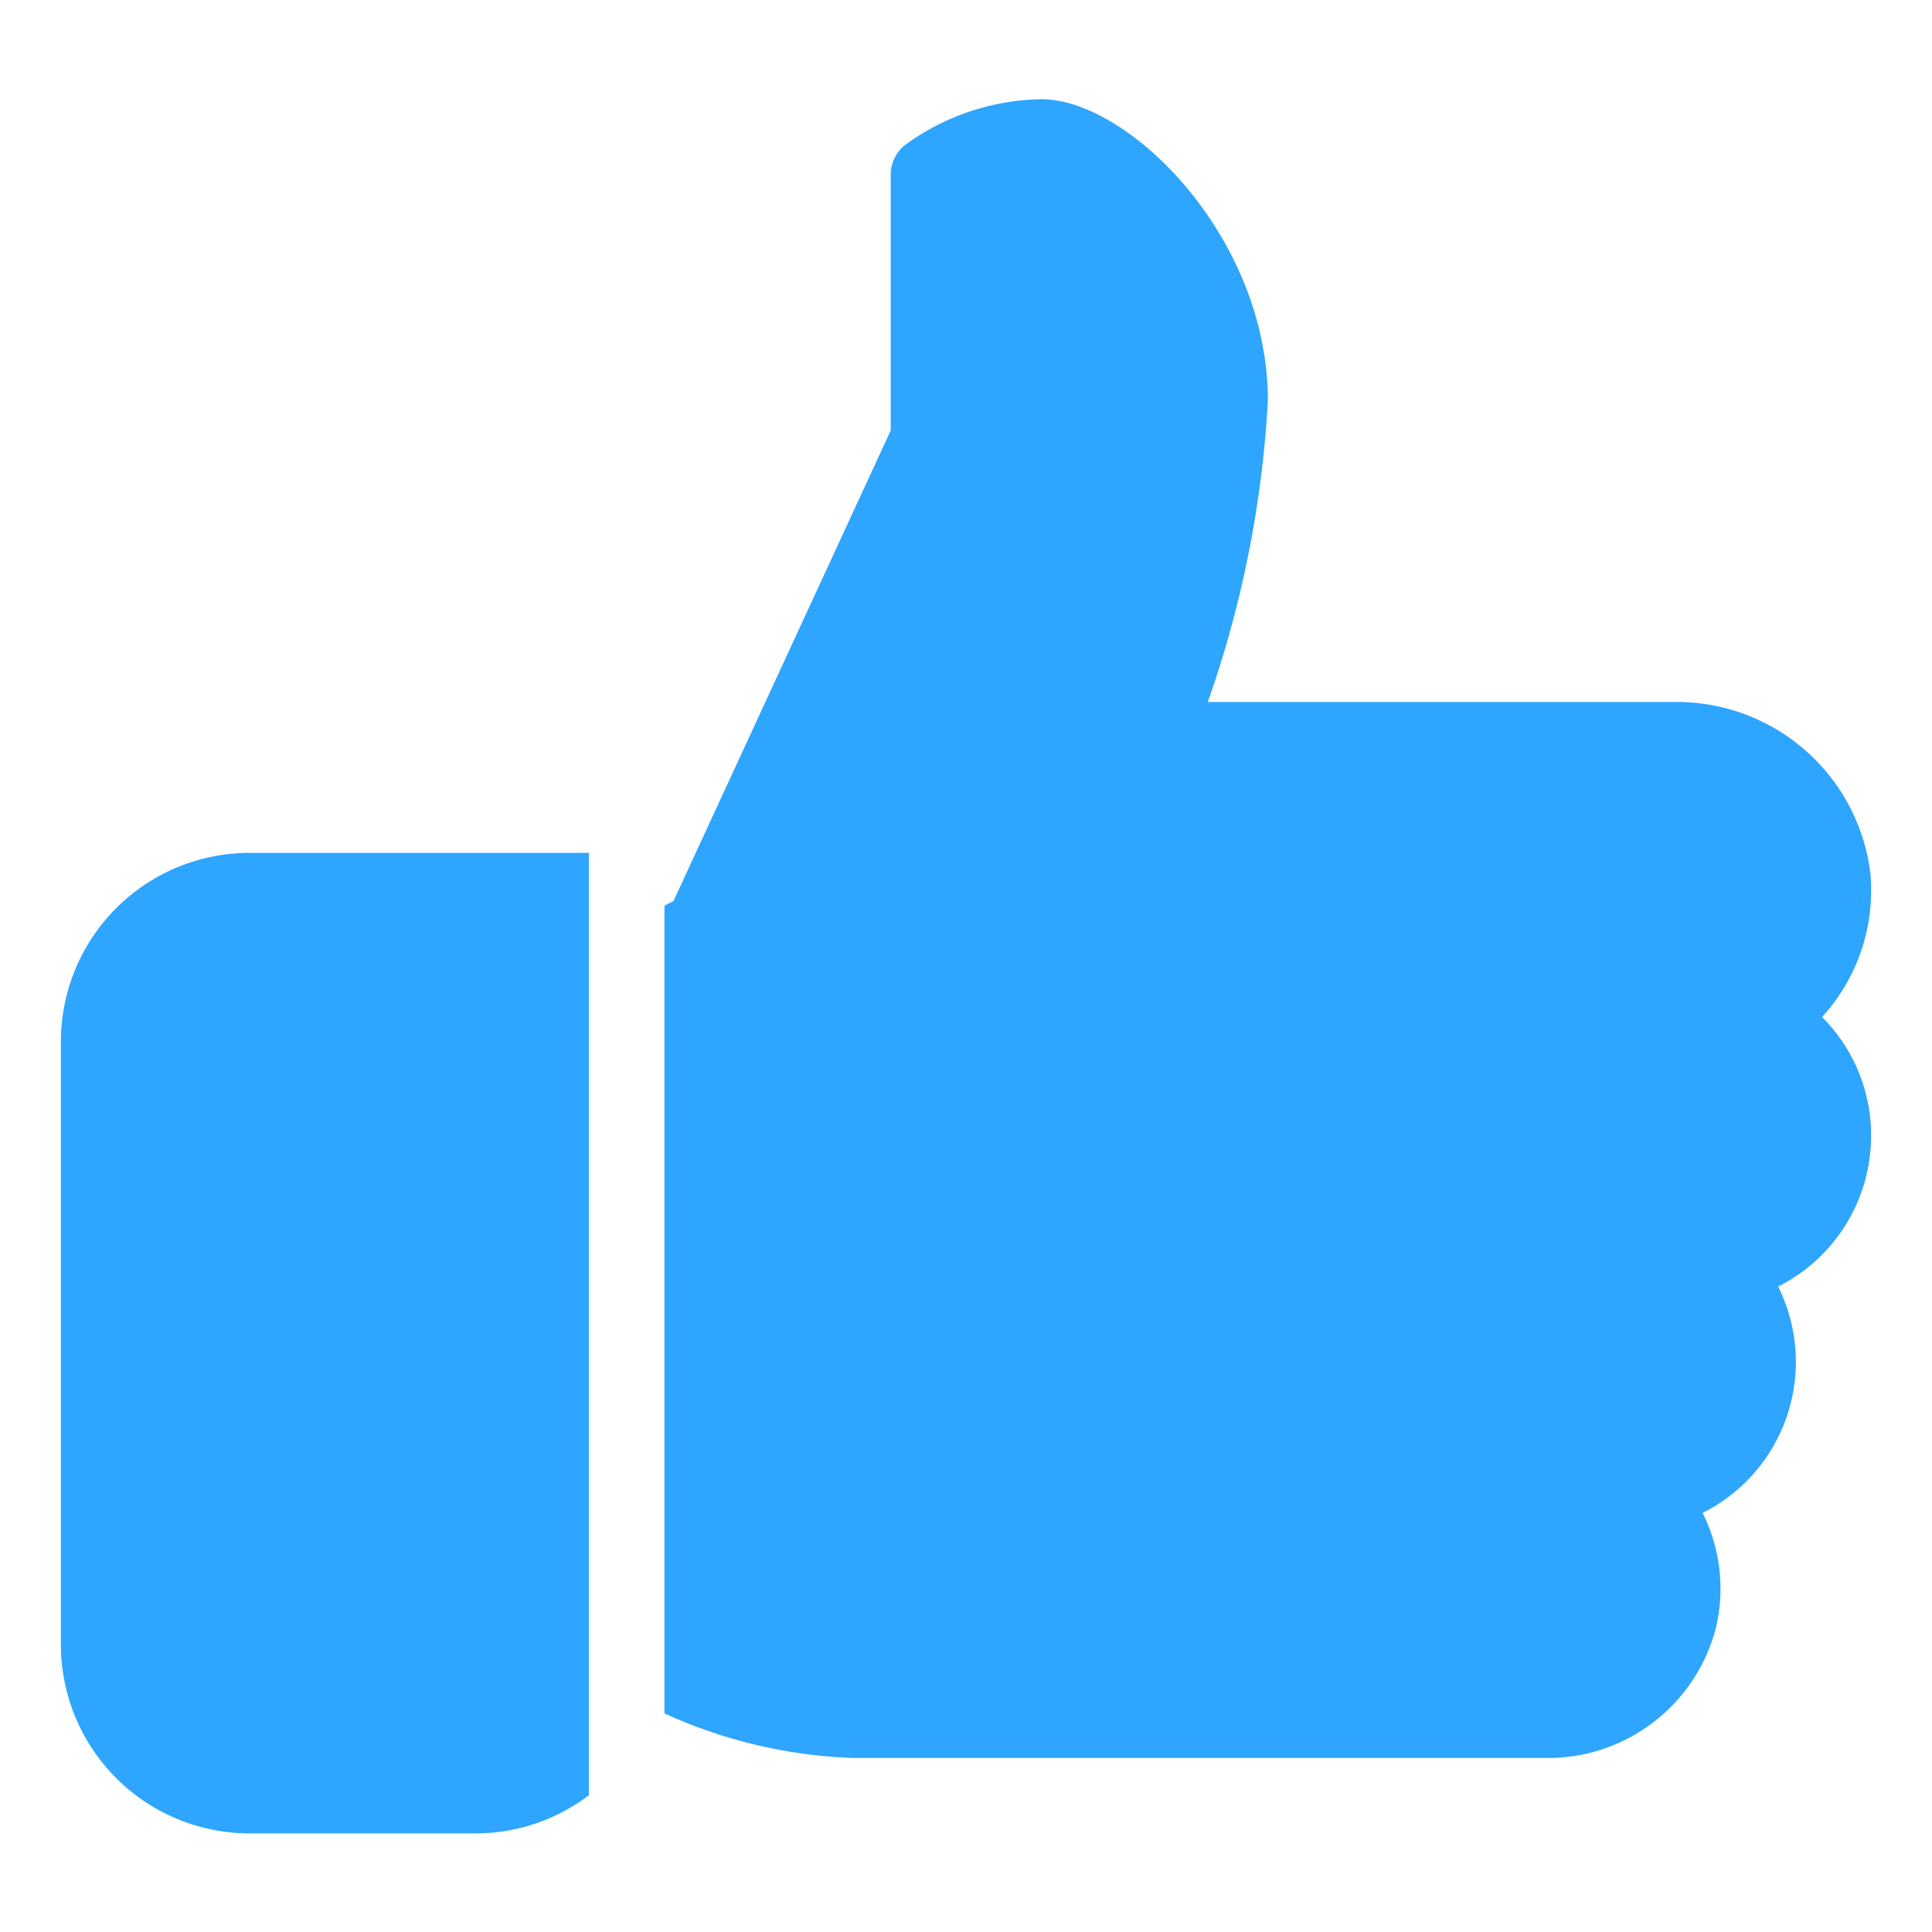<svg xmlns="http://www.w3.org/2000/svg" xmlns:xlink="http://www.w3.org/1999/xlink" width="25" height="25" viewBox="0 0 25 25">
  <defs>
    <clipPath id="clip-like_selected">
      <rect width="25" height="25"/>
    </clipPath>
  </defs>
  <g id="like_selected" clip-path="url(#clip-like_selected)">
    <rect width="25" height="25" fill="rgba(255,255,255,0)"/>
    <g id="Group_5866" data-name="Group 5866" transform="translate(-355.183 -980.276)">
      <g id="like" transform="translate(355.971 970.885)">
        <g id="Group_22" data-name="Group 22" transform="translate(0 20.427)">
          <g id="Group_21" data-name="Group 21">
            <path id="Path_544" data-name="Path 544" d="M2.44,224A2.443,2.443,0,0,0,0,226.44v7.808a2.443,2.443,0,0,0,2.44,2.44H5.368a2.422,2.422,0,0,0,1.464-.494V224Z" transform="translate(0 -224)" fill="#2ea5ff"/>
          </g>
        </g>
        <g id="Group_24" data-name="Group 24" transform="translate(7.808 10.667)">
          <g id="Group_23" data-name="Group 23" transform="translate(0 0)">
            <path id="Path_545" data-name="Path 545" d="M186.283,24.087a2.164,2.164,0,0,0-.635-1.536,2.423,2.423,0,0,0,.625-1.863,2.523,2.523,0,0,0-2.545-2.213H177.7a14.033,14.033,0,0,0,.777-3.9c0-2.117-1.8-3.9-2.928-3.9a3.07,3.07,0,0,0-1.769.594.49.49,0,0,0-.183.382v3.31l-2.811,6.089-.117.06V31.562a6.4,6.4,0,0,0,2.44.577h8.959a2.245,2.245,0,0,0,2.212-1.705,2.2,2.2,0,0,0-.177-1.466,2.186,2.186,0,0,0,.977-2.929A2.185,2.185,0,0,0,186.283,24.087Z" transform="translate(-170.667 -10.667)" fill="#2ea5ff"/>
          </g>
        </g>
      </g>
    </g>
  </g>
</svg>
